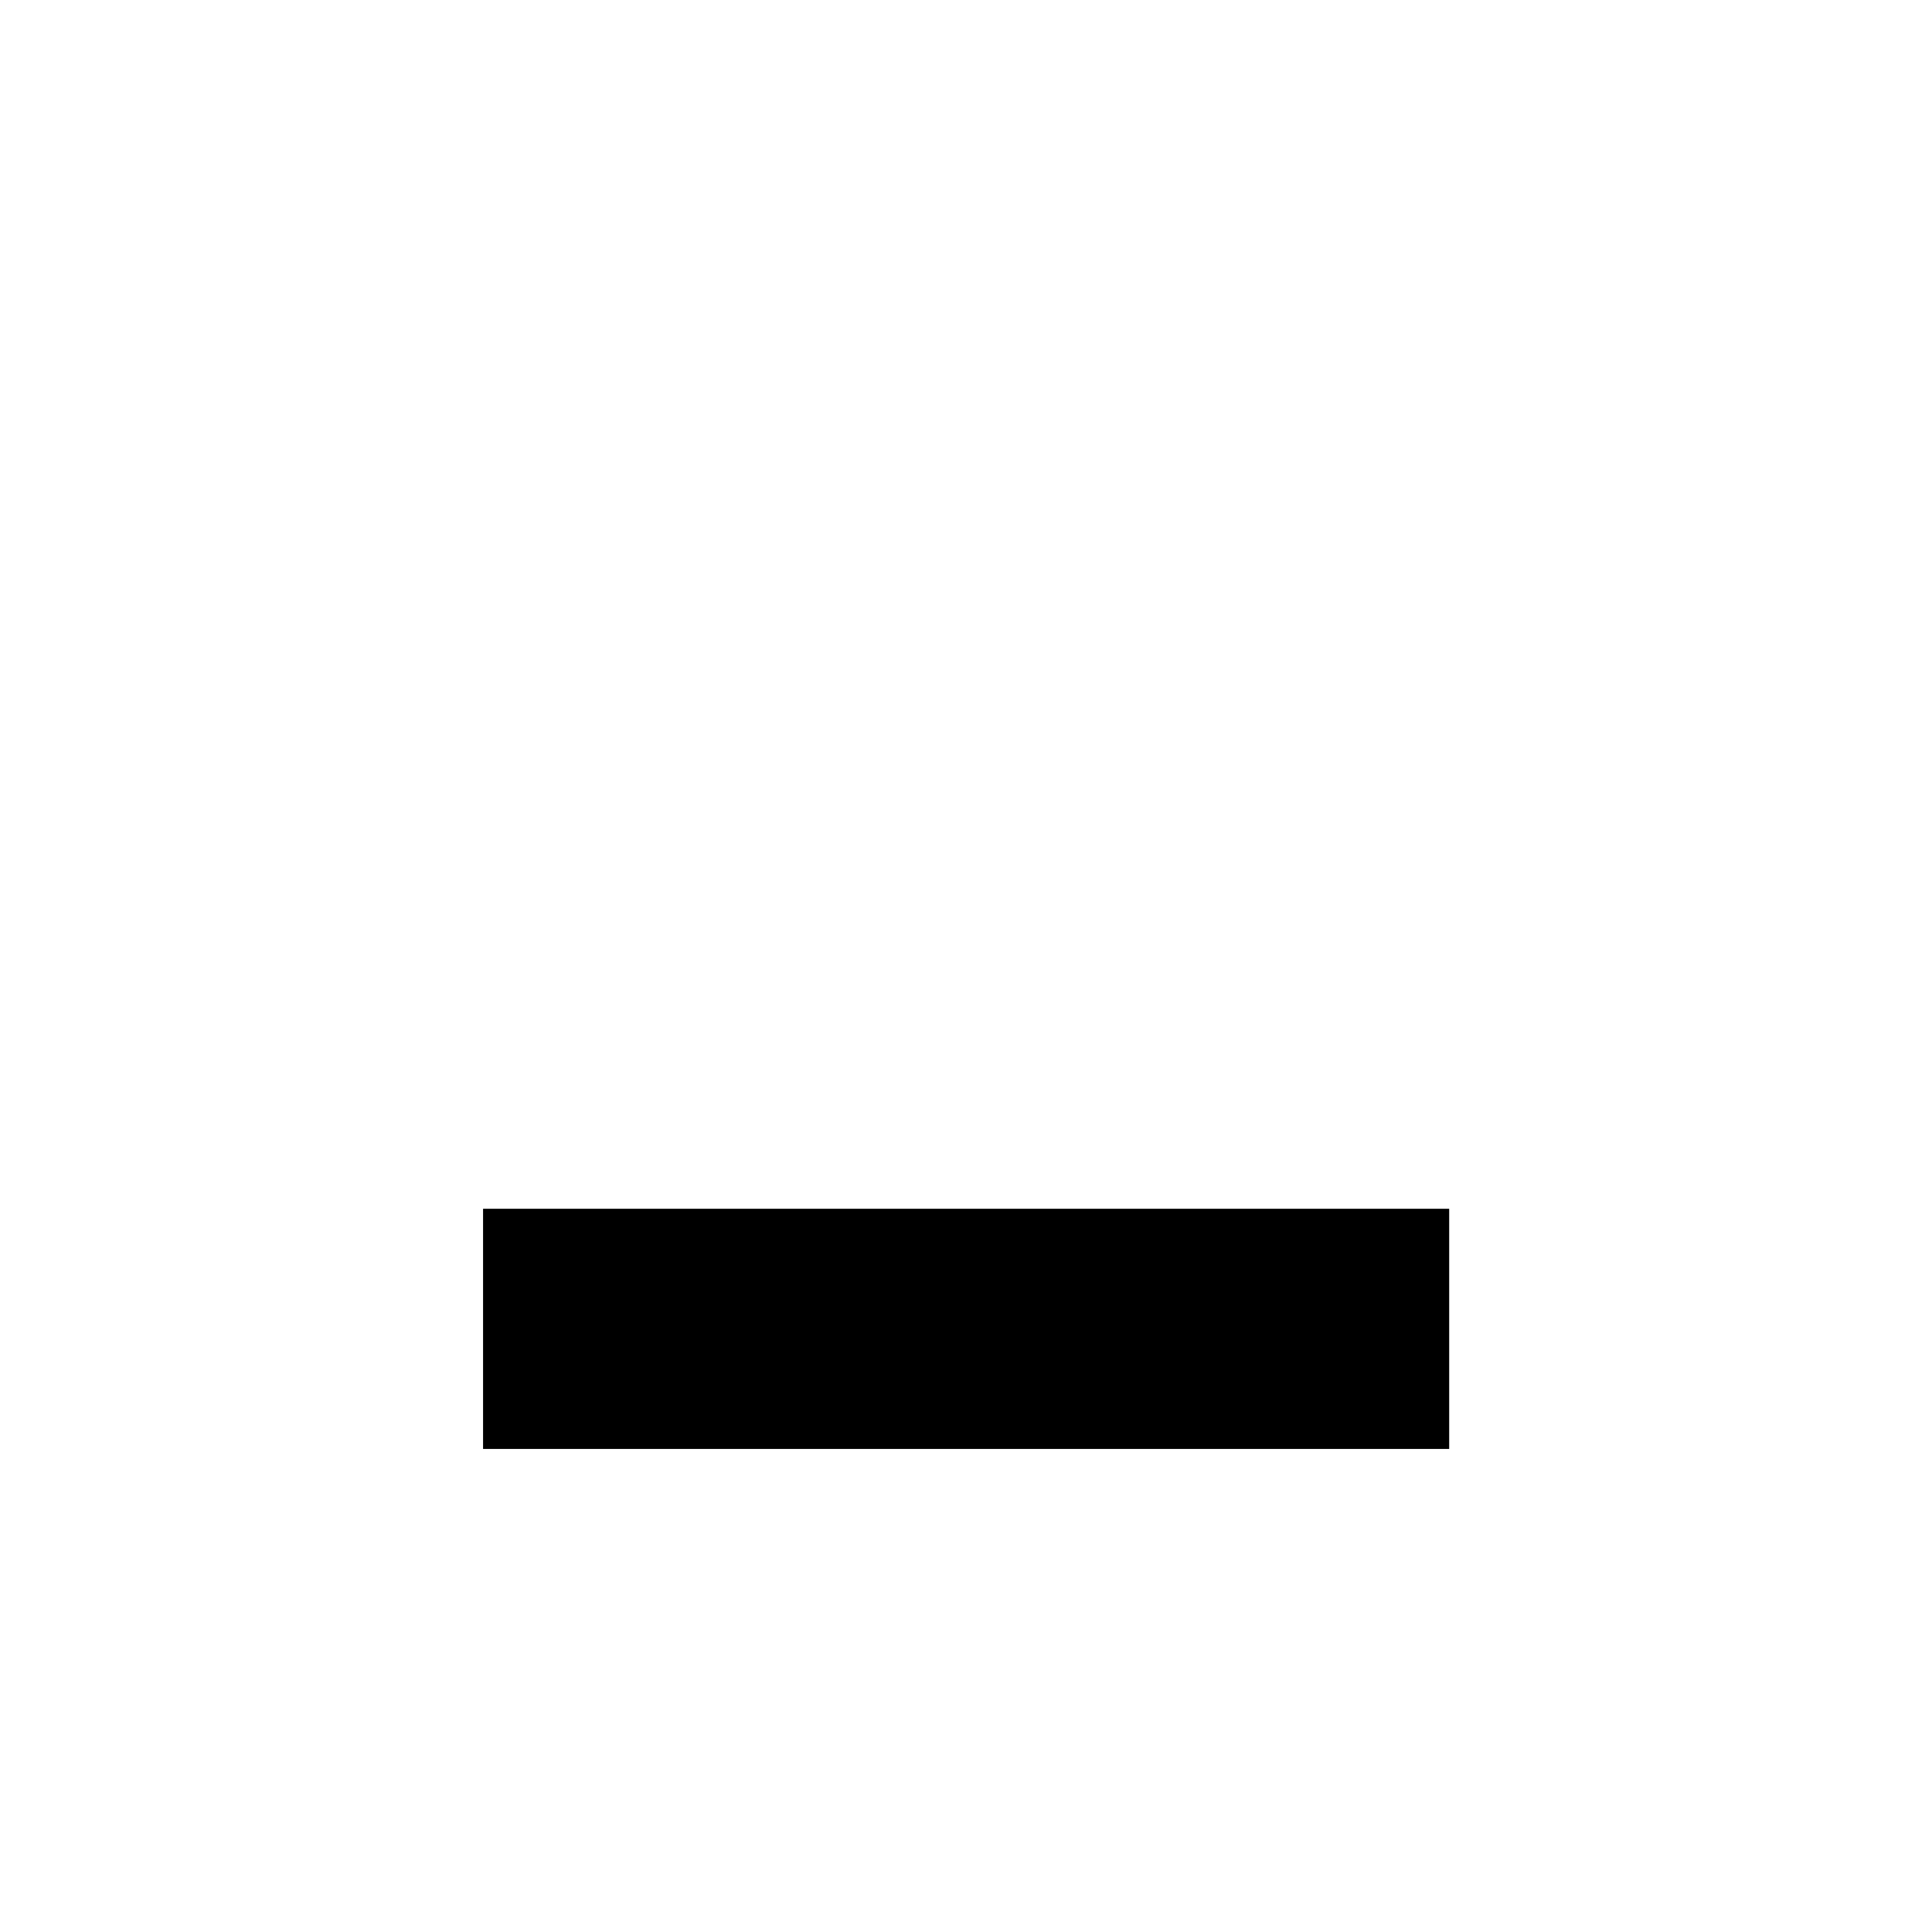 <!-- Generated by IcoMoon.io -->
<svg version="1.1" xmlns="http://www.w3.org/2000/svg" width="32" height="32" viewBox="0 0 32 32">
<title>window-minimize</title>
<path d="M8.001 20.021h16.002v3.978h-16.002v-3.978z"></path>
</svg>
